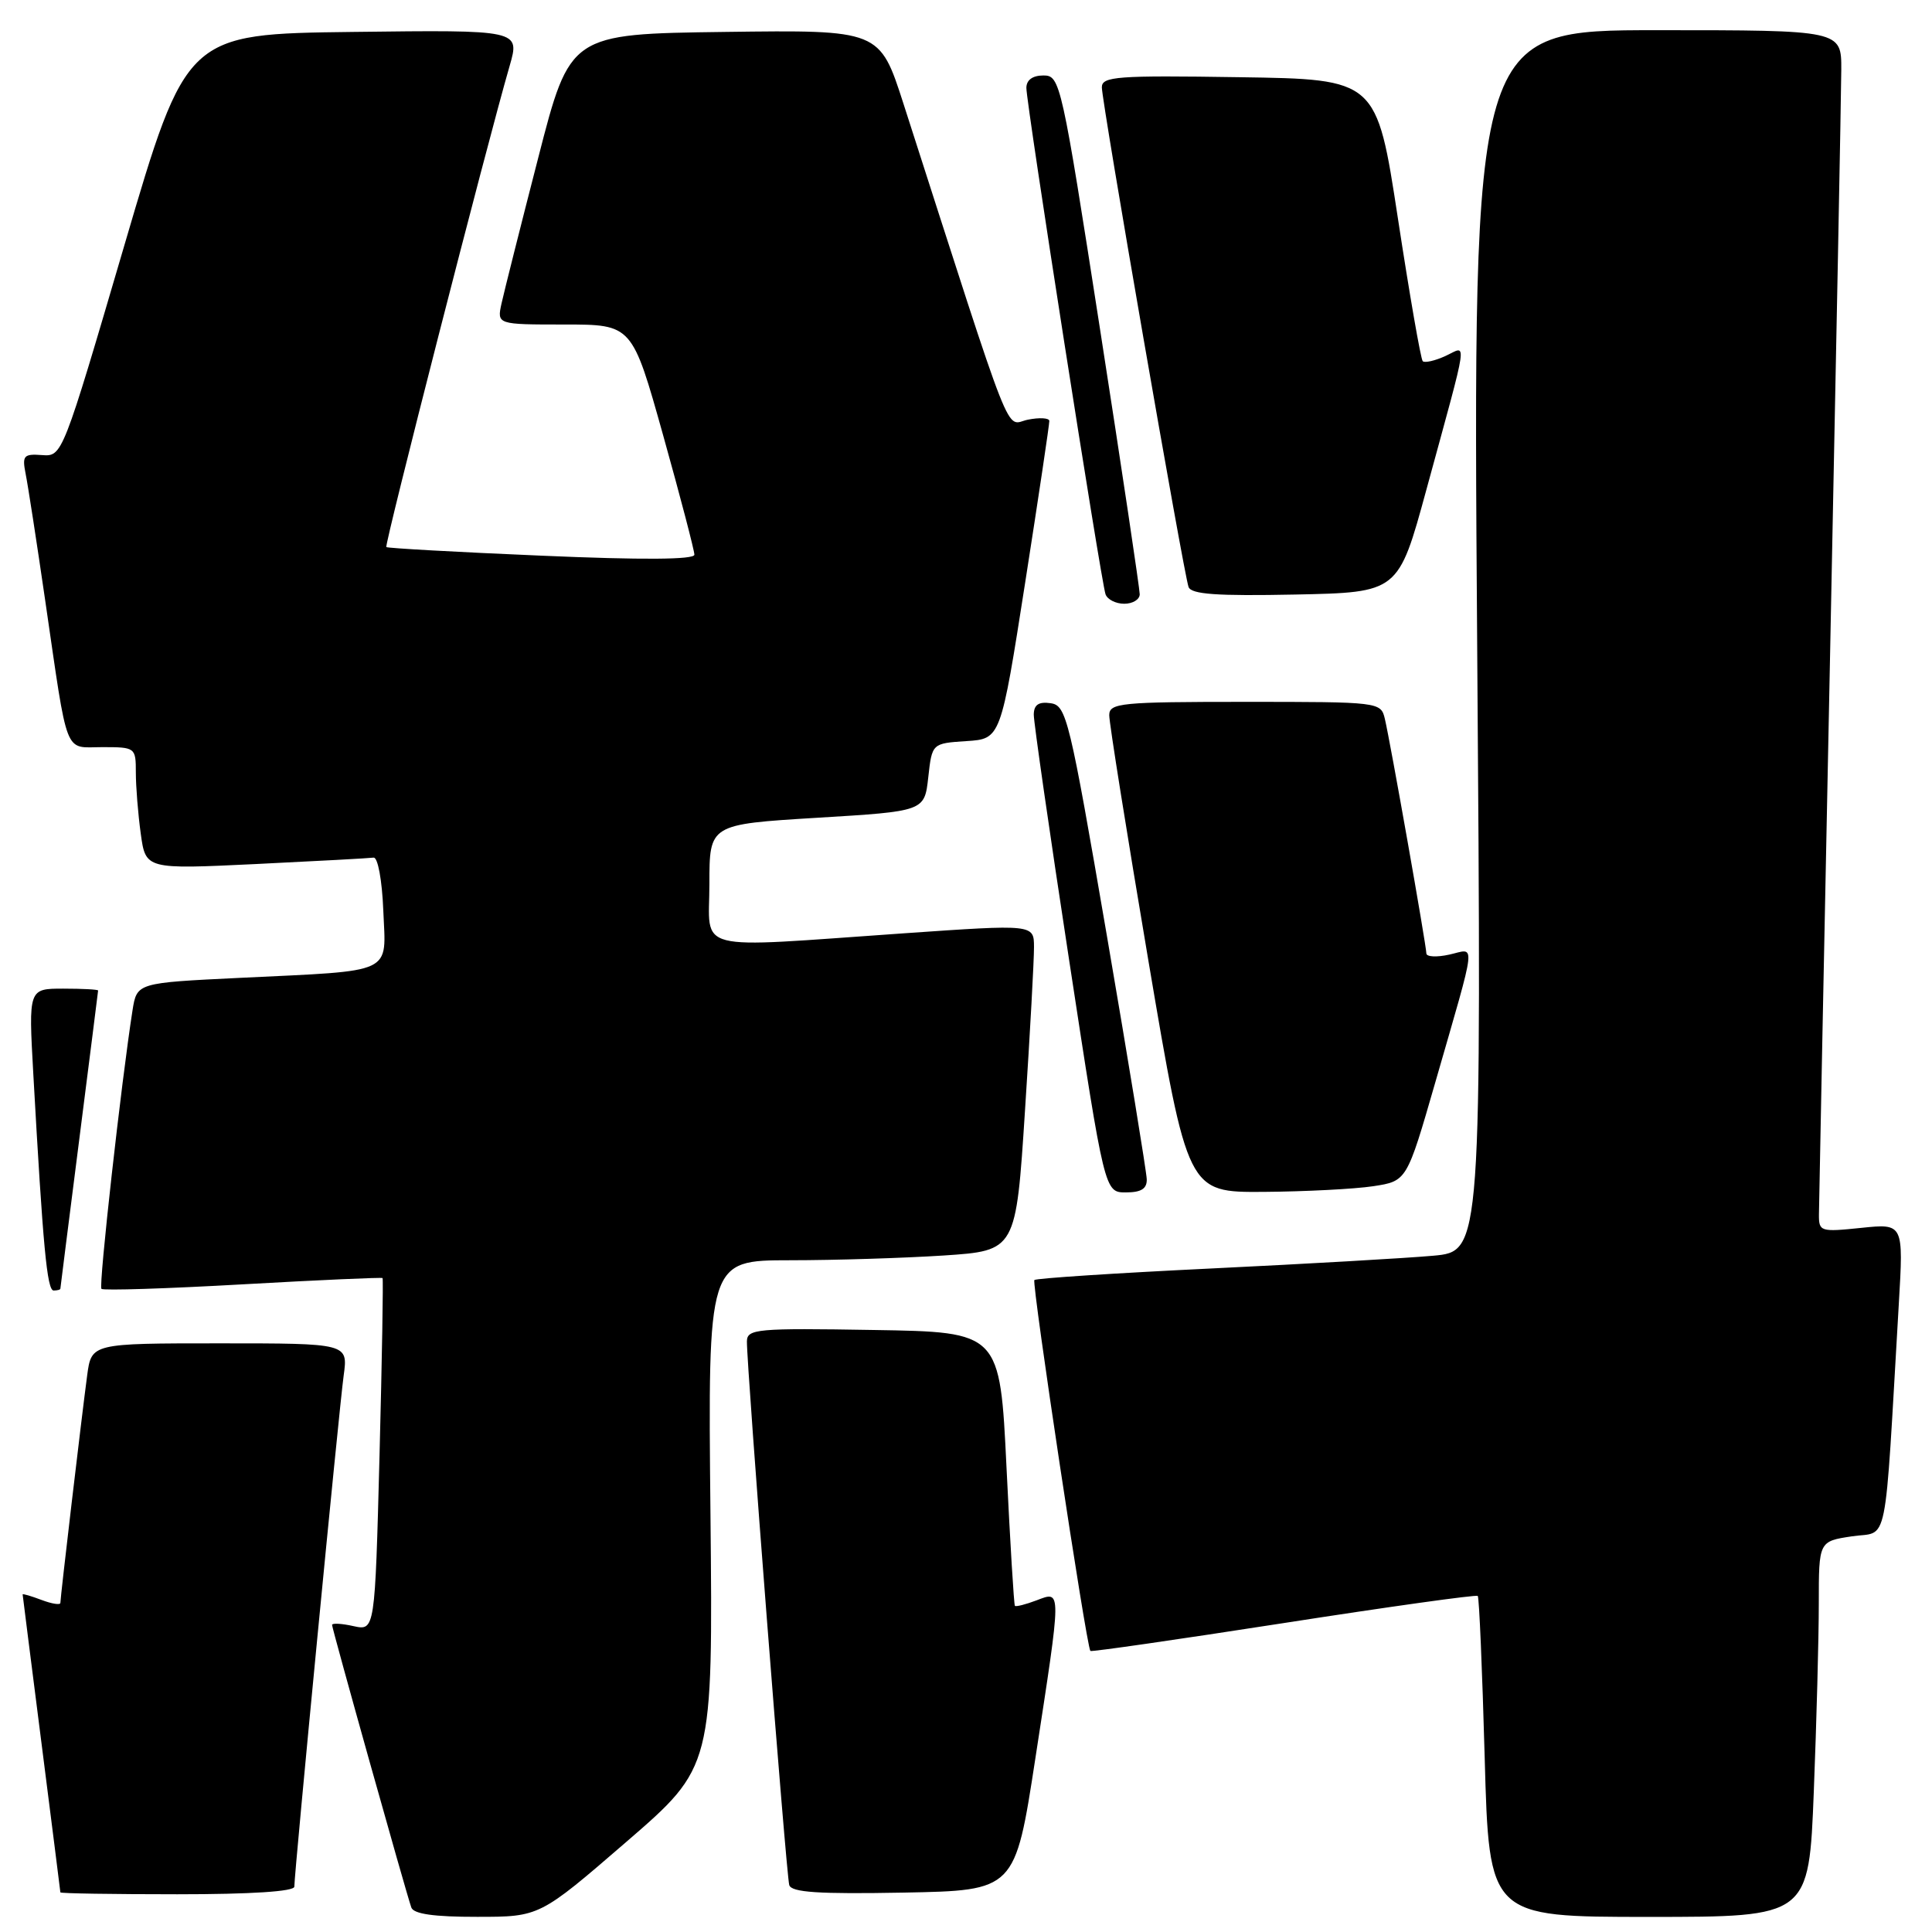 <?xml version="1.0" encoding="UTF-8" standalone="no"?>
<!DOCTYPE svg PUBLIC "-//W3C//DTD SVG 1.1//EN" "http://www.w3.org/Graphics/SVG/1.1/DTD/svg11.dtd" >
<svg xmlns="http://www.w3.org/2000/svg" xmlns:xlink="http://www.w3.org/1999/xlink" version="1.1" viewBox="0 0 256 256">
 <g >
 <path fill="currentColor"
d=" M 82.99 244.06 C 94.47 234.14 94.47 234.14 94.14 200.57 C 93.80 167.00 93.80 167.00 104.65 166.99 C 110.62 166.99 119.80 166.70 125.06 166.36 C 134.62 165.72 134.62 165.72 135.82 147.11 C 136.49 136.88 137.02 127.14 137.01 125.49 C 137.00 122.47 137.00 122.47 119.75 123.67 C 91.35 125.64 94.00 126.31 94.00 117.11 C 94.00 109.23 94.00 109.23 108.25 108.36 C 122.50 107.50 122.50 107.50 123.00 103.00 C 123.50 98.50 123.50 98.50 128.05 98.20 C 132.60 97.91 132.60 97.91 135.84 77.20 C 137.62 65.82 139.06 56.17 139.04 55.77 C 139.02 55.38 137.74 55.30 136.20 55.61 C 133.11 56.23 134.66 60.19 119.71 13.73 C 116.56 3.96 116.56 3.96 96.05 4.23 C 75.53 4.50 75.53 4.50 71.31 20.94 C 68.98 29.98 66.80 38.65 66.46 40.19 C 65.84 43.00 65.84 43.00 74.80 43.00 C 83.76 43.00 83.76 43.00 87.89 57.75 C 90.16 65.86 92.01 72.95 92.01 73.50 C 92.01 74.16 85.16 74.21 71.75 73.63 C 60.61 73.16 51.36 72.64 51.19 72.49 C 50.91 72.24 64.43 19.43 67.53 8.73 C 68.90 3.96 68.90 3.96 46.80 4.23 C 24.70 4.50 24.70 4.50 16.48 32.50 C 8.27 60.47 8.26 60.50 5.56 60.30 C 3.13 60.12 2.92 60.37 3.40 62.80 C 3.70 64.29 4.86 71.80 5.98 79.50 C 9.07 100.67 8.42 99.00 13.58 99.00 C 17.93 99.00 18.00 99.05 18.00 102.36 C 18.00 104.21 18.29 107.85 18.65 110.46 C 19.30 115.19 19.30 115.19 33.90 114.49 C 41.93 114.10 48.95 113.72 49.50 113.64 C 50.06 113.56 50.63 116.62 50.79 120.66 C 51.14 129.20 52.50 128.57 31.82 129.57 C 18.14 130.23 18.14 130.23 17.56 133.87 C 16.08 143.31 13.05 170.39 13.44 170.78 C 13.69 171.02 22.12 170.75 32.18 170.18 C 42.24 169.61 50.57 169.24 50.69 169.35 C 50.80 169.47 50.62 180.03 50.29 192.83 C 49.68 216.09 49.68 216.09 46.84 215.47 C 45.28 215.12 44.00 215.05 44.00 215.31 C 44.00 215.82 53.79 250.74 54.50 252.75 C 54.80 253.61 57.49 254.00 63.22 253.99 C 71.50 253.99 71.50 253.99 82.99 244.06 Z  M 240.34 237.34 C 240.70 228.18 241.00 216.98 241.00 212.45 C 241.00 204.23 241.00 204.23 245.40 203.57 C 250.31 202.83 249.65 206.10 251.60 172.81 C 252.23 162.12 252.23 162.12 246.62 162.70 C 241.20 163.26 241.00 163.20 241.02 160.89 C 241.03 159.58 241.70 126.10 242.50 86.50 C 243.30 46.90 243.97 12.14 243.98 9.25 C 244.00 4.00 244.00 4.00 219.58 4.00 C 195.15 4.00 195.15 4.00 195.73 84.90 C 196.32 165.81 196.32 165.81 189.91 166.39 C 186.38 166.71 173.15 167.47 160.50 168.08 C 147.85 168.69 137.30 169.38 137.06 169.61 C 136.68 169.99 143.94 218.06 144.48 218.76 C 144.59 218.90 156.10 217.24 170.07 215.07 C 184.03 212.90 195.61 211.28 195.81 211.47 C 196.00 211.66 196.41 221.31 196.73 232.91 C 197.31 254.00 197.31 254.00 218.50 254.00 C 239.69 254.00 239.69 254.00 240.34 237.34 Z  M 39.00 249.99 C 39.00 248.14 44.94 186.56 45.54 182.25 C 46.12 178.00 46.12 178.00 29.12 178.00 C 12.12 178.00 12.12 178.00 11.55 182.25 C 10.82 187.72 8.00 211.65 8.00 212.39 C 8.00 212.70 6.88 212.52 5.50 212.00 C 4.12 211.48 3.00 211.15 3.00 211.27 C 3.01 211.40 4.13 220.28 5.50 231.00 C 6.87 241.72 7.99 250.61 8.00 250.75 C 8.00 250.89 14.97 251.00 23.50 251.00 C 33.27 251.00 39.00 250.63 39.00 249.99 Z  M 137.19 233.00 C 140.69 210.27 140.69 210.79 137.36 212.05 C 135.91 212.60 134.61 212.93 134.48 212.78 C 134.35 212.63 133.85 204.40 133.37 194.50 C 132.50 176.50 132.50 176.50 115.75 176.23 C 100.28 175.97 99.00 176.09 98.97 177.73 C 98.92 180.85 104.18 248.45 104.58 249.78 C 104.87 250.75 108.42 250.99 119.73 250.78 C 134.50 250.50 134.50 250.50 137.19 233.00 Z  M 8.00 170.75 C 8.01 170.61 9.13 161.72 10.50 151.00 C 11.87 140.28 12.99 131.39 13.00 131.25 C 13.00 131.11 10.93 131.00 8.39 131.00 C 3.78 131.00 3.78 131.00 4.41 142.25 C 5.70 165.27 6.23 171.00 7.11 171.00 C 7.60 171.00 8.00 170.89 8.00 170.75 Z  M 151.95 156.25 C 151.92 155.29 149.55 140.78 146.67 124.00 C 141.71 95.14 141.31 93.48 139.22 93.18 C 137.63 92.95 137.00 93.38 136.98 94.68 C 136.97 95.68 139.08 110.34 141.67 127.25 C 146.37 158.00 146.37 158.00 149.18 158.00 C 151.22 158.00 151.99 157.51 151.95 156.25 Z  M 181.96 157.18 C 186.41 156.50 186.41 156.50 190.16 143.50 C 195.78 123.98 195.59 125.71 192.04 126.49 C 190.37 126.86 189.00 126.79 189.00 126.33 C 188.99 125.26 184.21 98.22 183.50 95.25 C 182.97 93.02 182.80 93.00 164.98 93.00 C 148.53 93.00 147.00 93.15 146.98 94.75 C 146.96 95.71 149.30 110.34 152.16 127.25 C 157.37 158.00 157.37 158.00 167.44 157.93 C 172.97 157.89 179.51 157.55 181.96 157.18 Z  M 151.02 78.75 C 151.02 78.06 148.67 62.31 145.78 43.75 C 140.67 10.87 140.48 10.00 138.27 10.00 C 136.82 10.00 136.00 10.60 136.00 11.65 C 136.00 13.79 145.90 77.10 146.49 78.75 C 146.74 79.44 147.85 80.00 148.97 80.00 C 150.09 80.00 151.01 79.44 151.02 78.75 Z  M 189.00 64.90 C 194.72 43.93 194.45 45.84 191.51 47.18 C 190.13 47.81 188.78 48.11 188.52 47.86 C 188.26 47.60 186.78 39.09 185.23 28.94 C 182.41 10.50 182.41 10.50 164.21 10.23 C 148.00 9.98 146.00 10.13 146.00 11.57 C 146.00 13.54 156.84 75.98 157.49 77.78 C 157.85 78.75 161.24 78.99 171.62 78.78 C 185.29 78.50 185.29 78.50 189.00 64.90 Z "/>
</g>
</svg>
